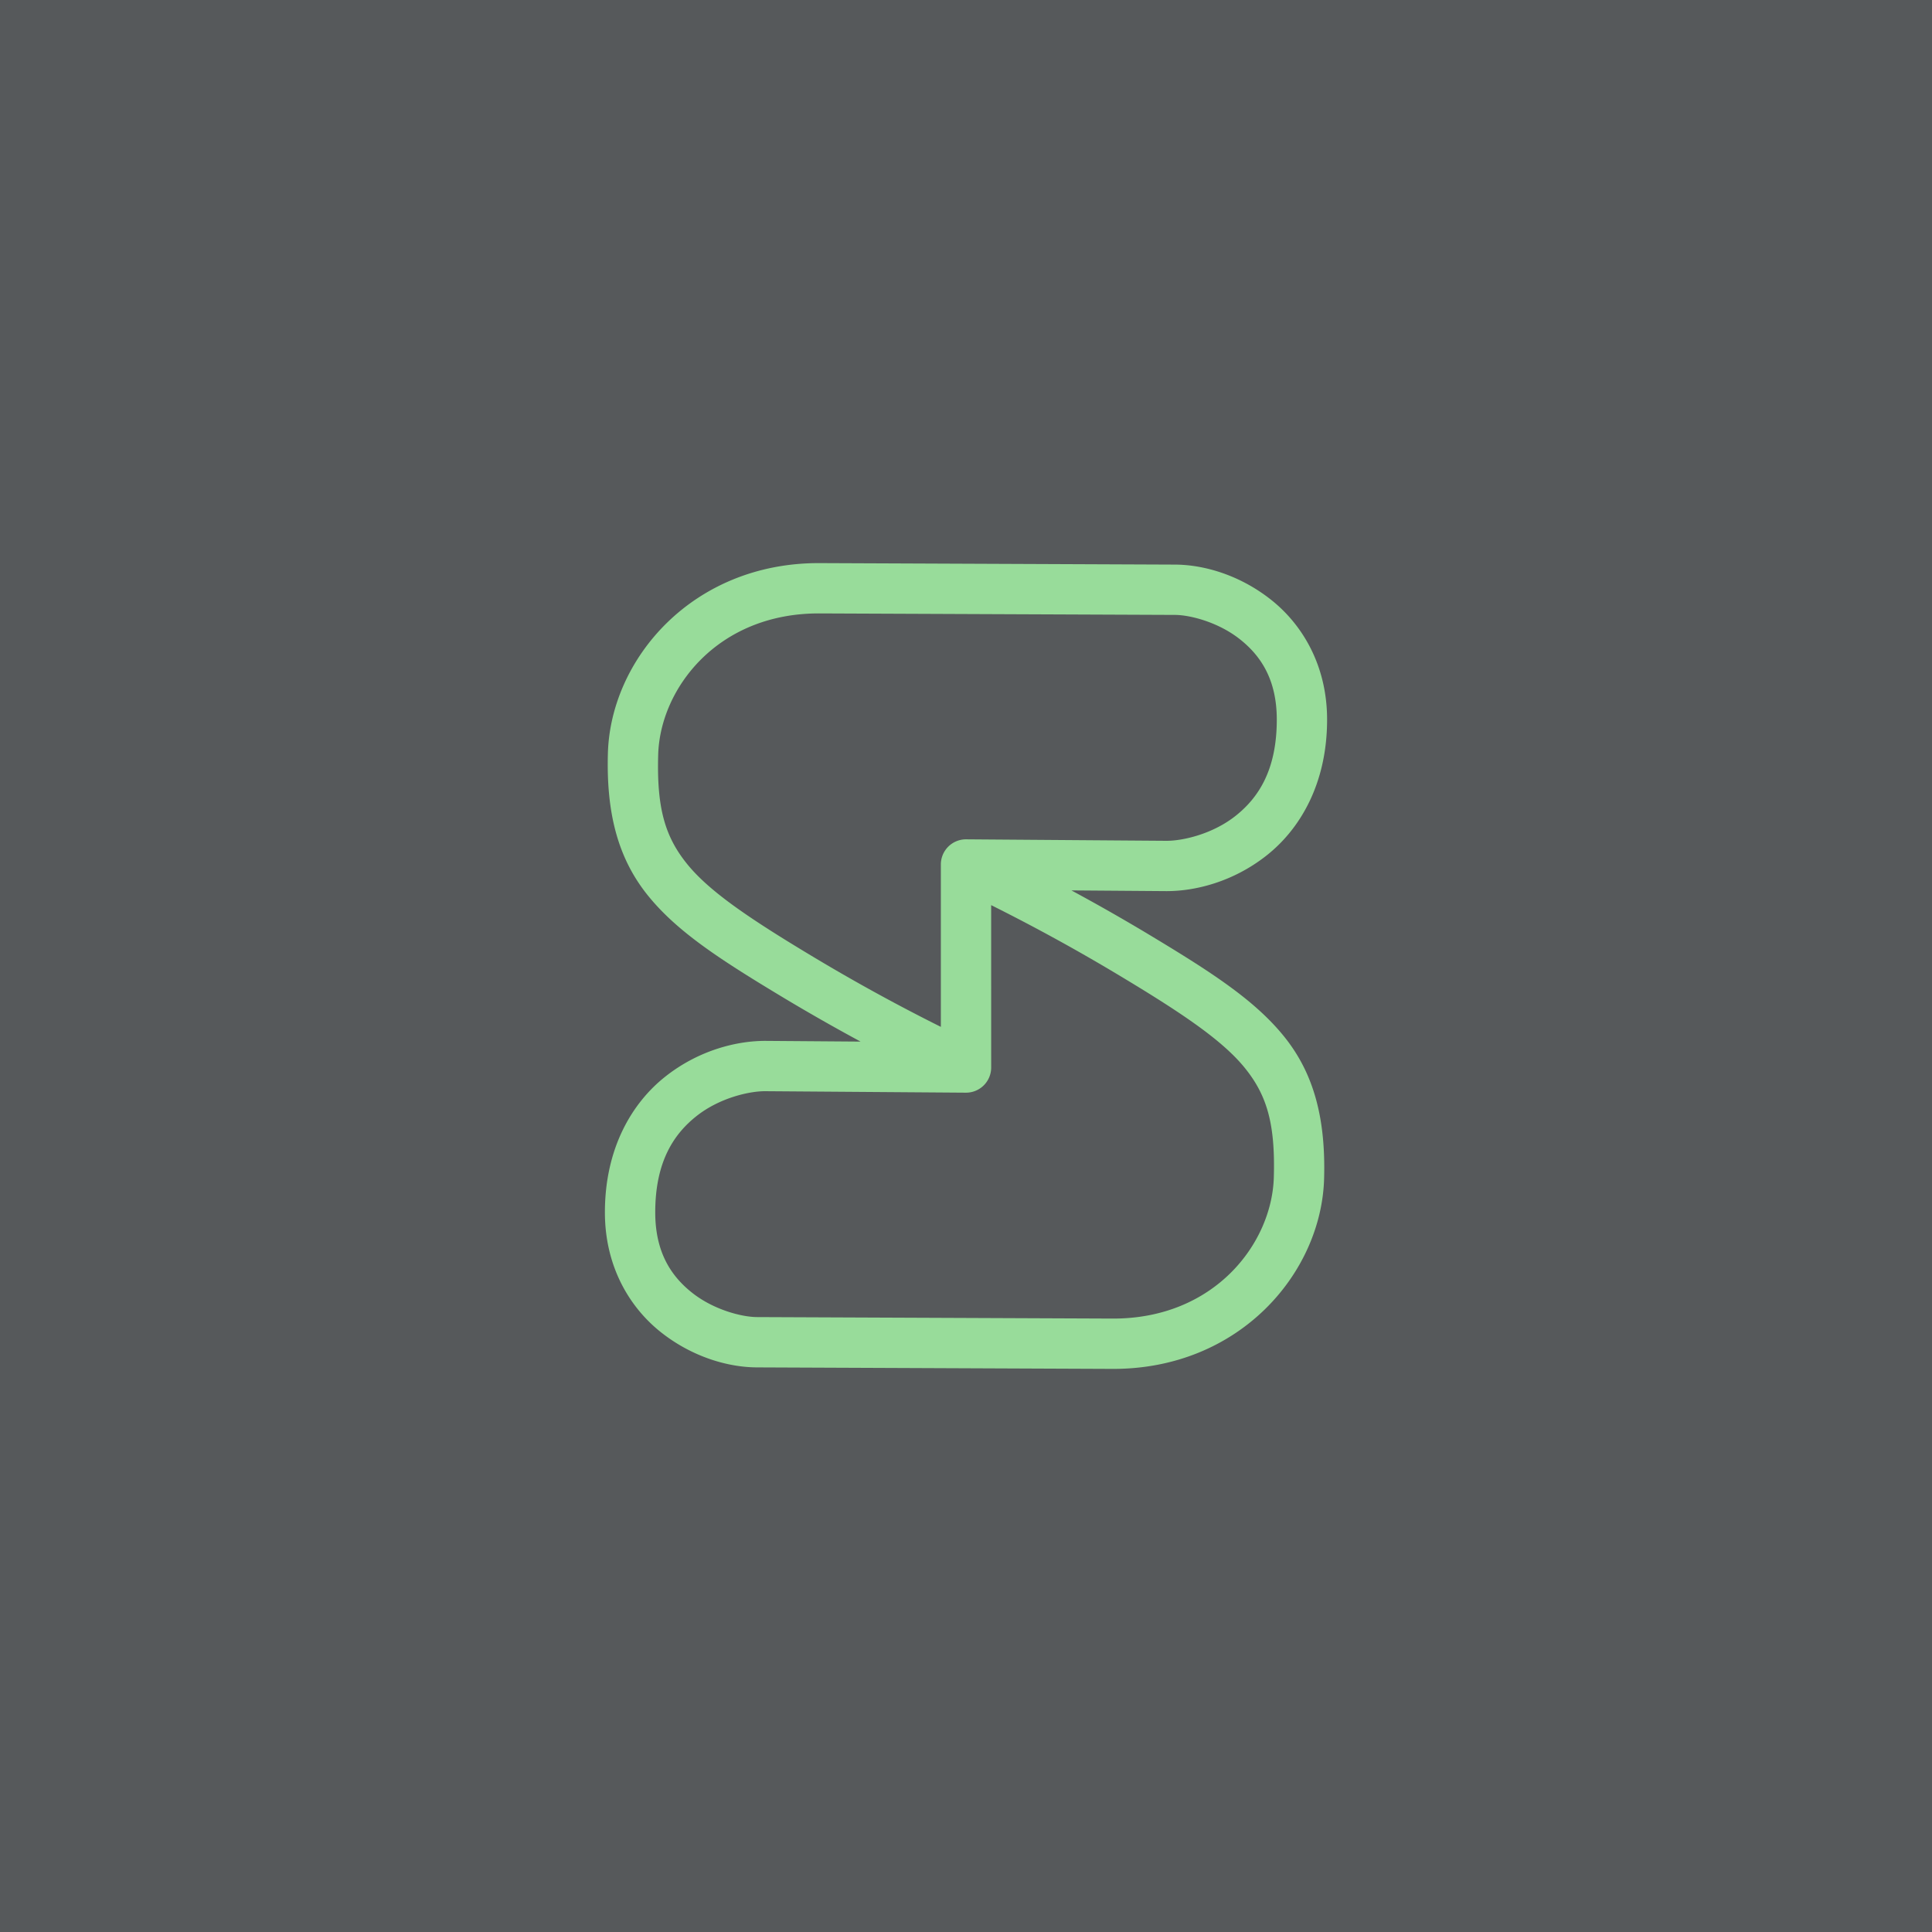 <svg xmlns="http://www.w3.org/2000/svg" width="192" height="192">
  <rect width="100%" height="100%" opacity=".63" style="fill:#56595b;opacity:1" />
  <path
    d="M81.469 55.961c-12.641-.053-20.791 9.53-21.057 18.898-.168 5.915.985 10.413 3.95 14.102 2.964 3.689 7.364 6.498 13.622 10.262a194.72 194.72 0 0 0 7.541 4.29l-9.389-.071c-2.83-.021-6.624.883-9.98 3.52-3.356 2.635-6.04 7.162-6.041 13.52 0 5.448 2.513 9.518 5.62 11.955s6.641 3.441 9.482 3.453l35.314.149c12.64.053 20.79-9.53 21.057-18.898.167-5.915-.985-10.413-3.95-14.102-2.964-3.689-7.364-6.498-13.623-10.262a194.72 194.72 0 0 0-7.54-4.29l9.388.071c2.83.021 6.625-.883 9.98-3.52 3.357-2.636 6.041-7.162 6.042-13.52 0-5.449-2.514-9.518-5.62-11.955-3.106-2.438-6.642-3.442-9.482-3.454zm-.02 5 35.313.148c1.544.007 4.314.736 6.418 2.387 2.105 1.651 3.706 4.026 3.706 8.022 0 5.033-1.847 7.795-4.131 9.59-2.285 1.794-5.243 2.463-6.854 2.45l-19.88-.147a2.5 2.5 0 0 0-2.52 2.5v16.138a186.46 186.46 0 0 1-12.939-7.111c-6.18-3.716-10.119-6.39-12.305-9.11-2.186-2.72-2.996-5.557-2.847-10.826.186-6.572 5.908-14.084 16.039-14.04zM98.5 89.951a186.46 186.46 0 0 1 12.938 7.111c6.18 3.716 10.12 6.39 12.305 9.11 2.186 2.72 2.997 5.557 2.848 10.826-.186 6.572-5.908 14.084-16.039 14.04l-35.312-.148c-1.543-.006-4.314-.735-6.418-2.386-2.104-1.652-3.705-4.026-3.705-8.022 0-5.033 1.846-7.795 4.13-9.59s5.243-2.47 6.854-2.45l19.881.147a2.5 2.5 0 0 0 2.52-2.5z"
    style="color-rendering:auto;color:#000;dominant-baseline:auto;fill:#98dc9a;font-feature-settings:normal;font-variant-alternates:normal;font-variant-caps:normal;font-variant-ligatures:normal;font-variant-numeric:normal;font-variant-position:normal;image-rendering:auto;isolation:auto;mix-blend-mode:normal;shape-padding:0;shape-rendering:auto;solid-color:#000;text-decoration-color:#000;text-decoration-line:none;text-decoration-style:solid;text-indent:0;text-orientation:mixed;text-transform:none;white-space:normal" />
</svg>
